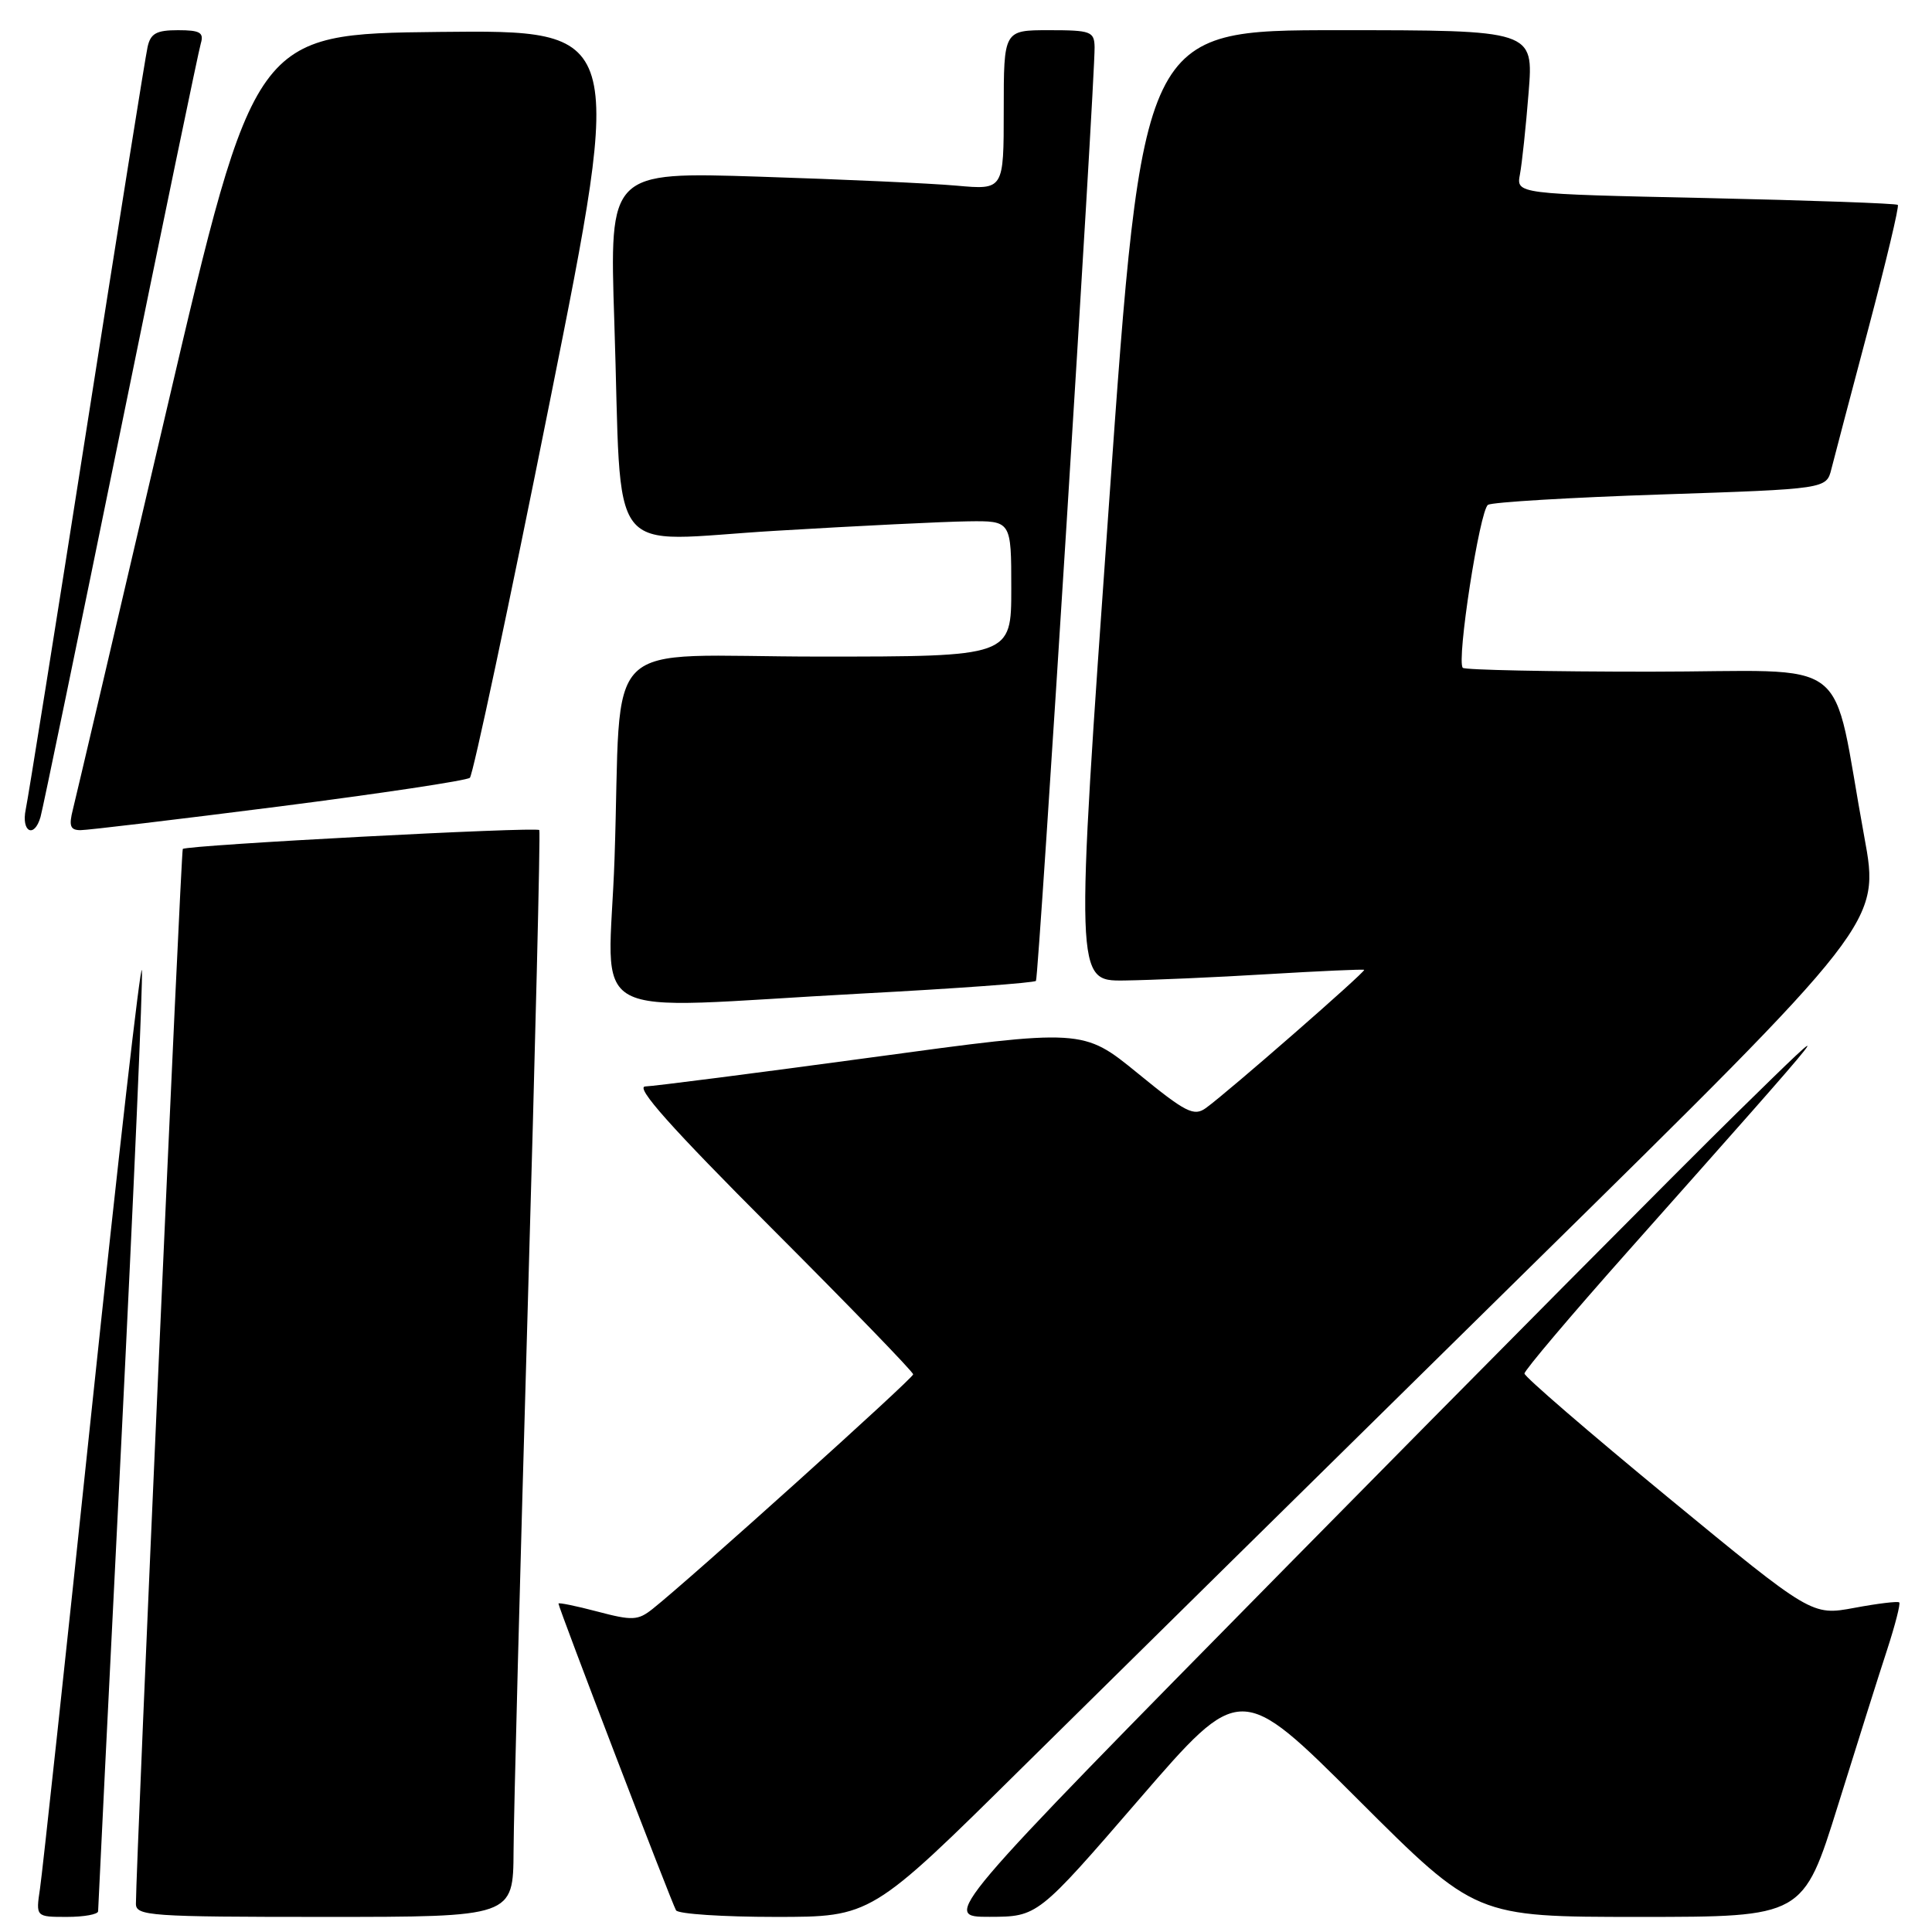 <?xml version="1.0" encoding="UTF-8" standalone="no"?>
<!DOCTYPE svg PUBLIC "-//W3C//DTD SVG 1.1//EN" "http://www.w3.org/Graphics/SVG/1.1/DTD/svg11.dtd" >
<svg xmlns="http://www.w3.org/2000/svg" xmlns:xlink="http://www.w3.org/1999/xlink" version="1.1" viewBox="0 0 256 256">
 <g >
 <path fill="currentColor"
d=" M 13.00 253.25 C 13.00 252.84 14.37 225.09 16.05 191.57 C 17.72 158.06 18.96 129.71 18.80 128.57 C 18.63 127.43 15.66 153.50 12.18 186.50 C 8.71 219.50 5.61 248.19 5.30 250.25 C 4.74 254.00 4.74 254.00 8.87 254.00 C 11.14 254.00 13.00 253.66 13.00 253.25 Z  M 68.05 245.25 C 68.07 240.44 68.92 208.15 69.92 173.50 C 70.92 138.85 71.62 110.27 71.46 109.99 C 71.20 109.52 24.83 111.97 24.22 112.49 C 23.98 112.69 18.03 246.72 18.01 252.25 C 18.00 253.87 19.85 254.00 43.00 254.00 C 68.00 254.00 68.00 254.00 68.05 245.25 Z  M 135.47 234.19 C 146.49 223.30 176.57 193.66 202.31 168.33 C 249.13 122.28 249.13 122.28 247.03 110.89 C 242.48 86.16 246.16 89.00 218.60 89.00 C 205.25 89.00 194.10 88.77 193.83 88.49 C 192.96 87.63 196.07 67.58 197.17 66.89 C 197.75 66.54 208.07 65.92 220.12 65.52 C 242.01 64.79 242.01 64.79 242.67 62.14 C 243.04 60.69 245.24 52.30 247.58 43.50 C 249.91 34.70 251.67 27.34 251.47 27.15 C 251.28 26.95 239.83 26.55 226.02 26.24 C 200.91 25.70 200.91 25.70 201.40 23.10 C 201.67 21.67 202.19 16.79 202.55 12.25 C 203.21 4.00 203.21 4.00 177.30 4.00 C 151.39 4.00 151.39 4.00 146.93 67.00 C 142.46 130.00 142.46 130.00 148.98 129.92 C 152.57 129.87 161.12 129.50 168.00 129.08 C 174.88 128.67 180.62 128.41 180.76 128.51 C 181.04 128.70 162.77 144.66 159.80 146.81 C 158.20 147.97 157.14 147.43 150.75 142.21 C 143.50 136.30 143.50 136.30 115.50 140.11 C 100.10 142.20 86.60 143.93 85.51 143.96 C 84.09 143.99 88.91 149.40 102.26 162.76 C 112.57 173.08 121.00 181.78 121.00 182.11 C 121.00 182.64 91.44 209.25 86.46 213.20 C 84.53 214.73 83.78 214.76 79.16 213.54 C 76.32 212.79 74.00 212.32 74.00 212.48 C 74.00 213.03 89.03 252.24 89.58 253.13 C 89.88 253.61 95.81 254.00 102.78 254.00 C 115.44 254.00 115.44 254.00 135.47 234.19 Z  M 150.93 238.43 C 164.36 222.89 164.36 222.89 179.94 238.44 C 195.52 254.00 195.52 254.00 217.23 254.00 C 238.93 254.00 238.93 254.00 243.53 239.25 C 246.06 231.14 248.99 221.83 250.06 218.58 C 251.12 215.32 251.84 212.51 251.66 212.33 C 251.48 212.15 248.80 212.47 245.71 213.05 C 240.07 214.09 240.07 214.09 221.04 198.43 C 210.57 189.81 202.00 182.42 202.00 182.00 C 202.00 181.58 208.14 174.32 215.65 165.87 C 244.37 133.54 244.45 133.44 230.11 147.50 C 222.82 154.65 196.14 181.54 170.81 207.25 C 124.76 254.00 124.76 254.00 131.13 253.99 C 137.50 253.97 137.50 253.97 150.93 238.43 Z  M 114.20 131.65 C 126.68 130.99 137.06 130.23 137.27 129.97 C 137.64 129.50 145.10 10.58 145.04 6.25 C 145.00 4.17 144.55 4.00 139.00 4.00 C 133.00 4.00 133.00 4.00 133.00 14.58 C 133.00 25.16 133.00 25.16 126.75 24.60 C 123.31 24.29 111.56 23.76 100.62 23.41 C 80.75 22.77 80.75 22.77 81.40 42.64 C 82.47 75.02 79.90 71.69 102.81 70.33 C 113.64 69.68 125.09 69.12 128.25 69.08 C 134.00 69.00 134.00 69.00 134.00 78.00 C 134.00 87.00 134.00 87.00 108.59 87.00 C 78.95 87.00 82.46 83.54 81.43 113.75 C 80.67 136.04 76.36 133.68 114.20 131.65 Z  M 5.37 108.25 C 5.65 107.29 10.42 84.23 15.98 57.00 C 21.54 29.77 26.32 6.71 26.61 5.75 C 27.04 4.31 26.50 4.00 23.59 4.00 C 20.72 4.00 19.94 4.43 19.55 6.25 C 19.27 7.49 15.66 30.10 11.52 56.50 C 7.38 82.90 3.73 105.74 3.41 107.25 C 2.79 110.25 4.54 111.14 5.37 108.25 Z  M 36.94 106.87 C 50.45 105.14 61.84 103.43 62.26 103.06 C 62.67 102.69 67.45 80.24 72.86 53.18 C 82.71 3.97 82.71 3.97 58.22 4.23 C 33.72 4.50 33.72 4.50 22.03 54.50 C 15.61 82.00 10.04 105.74 9.66 107.25 C 9.10 109.45 9.31 110.00 10.67 110.00 C 11.61 110.00 23.43 108.59 36.94 106.87 Z "/>
</g>
</svg>